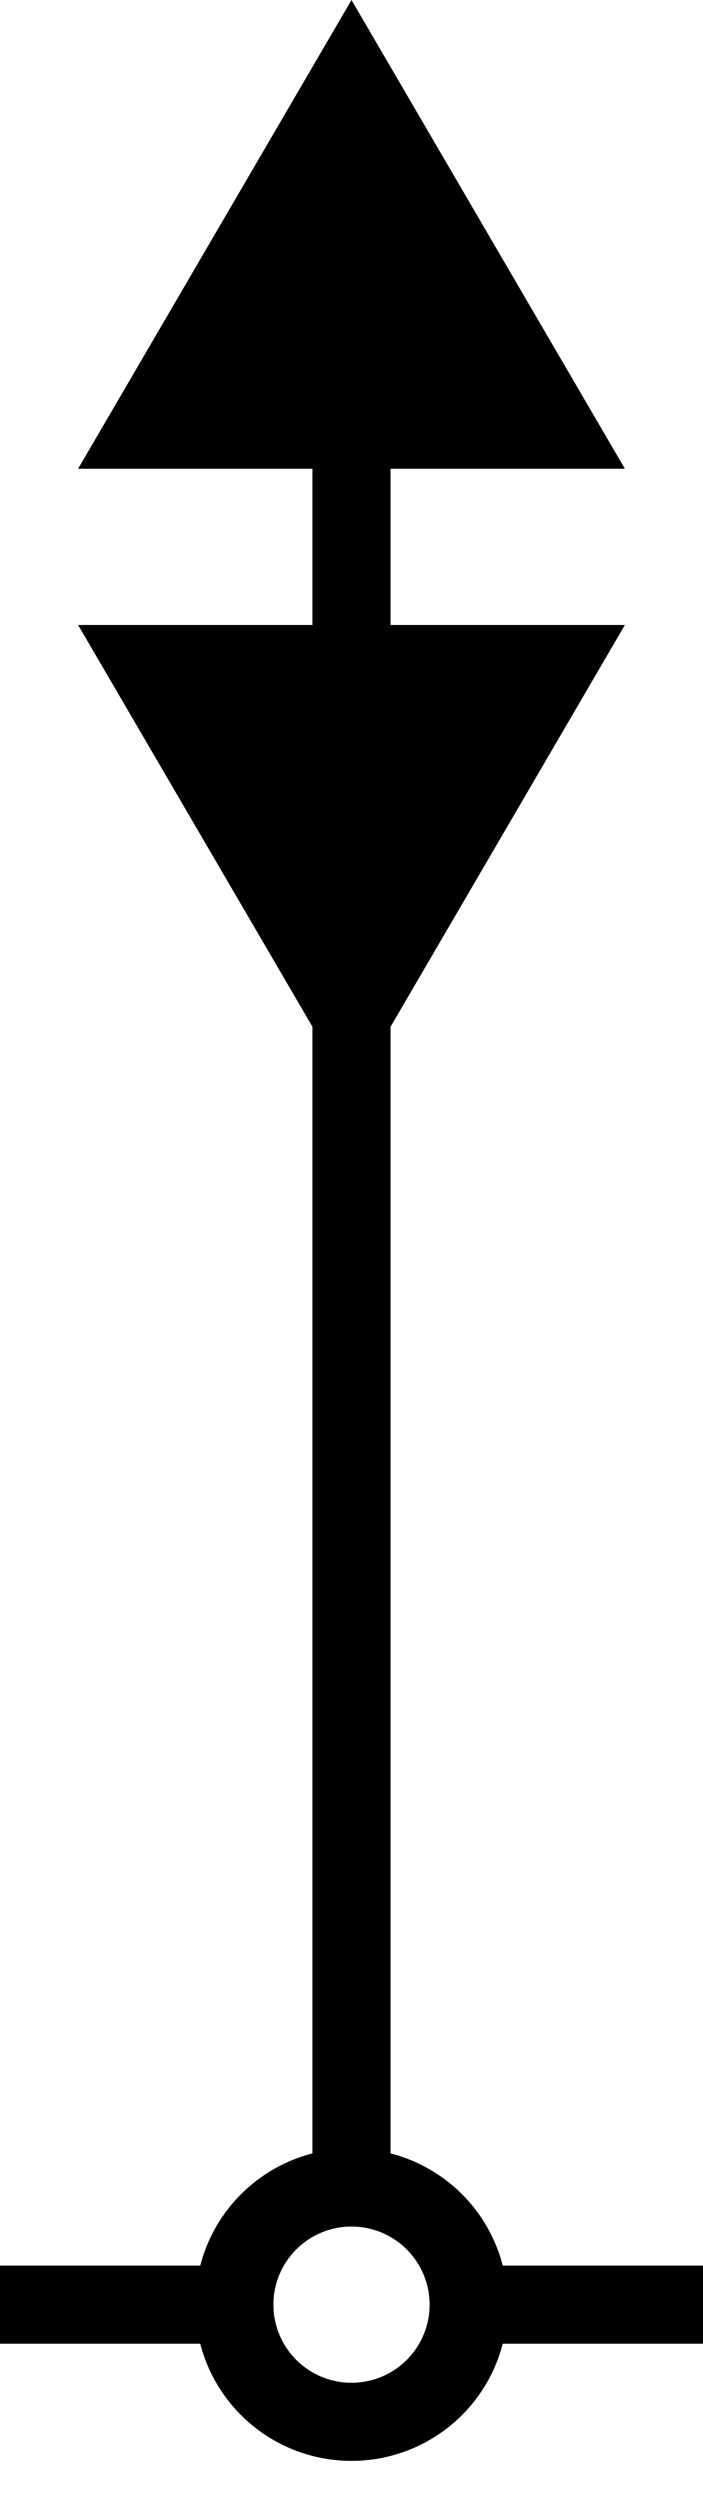 <?xml version="1.0" encoding="UTF-8"?>
<svg width="9px" height="32px" viewBox="0 0 9 32" version="1.1" xmlns="http://www.w3.org/2000/svg" xmlns:xlink="http://www.w3.org/1999/xlink">
    <!-- Generator: Sketch 54.1 (76490) - https://sketchapp.com -->
    <title>Group 4</title>
    <desc>Created with Sketch.</desc>
    <g id="Page-1" stroke="none" stroke-width="1" fill="none" fill-rule="evenodd">
        <g id="Group-4">
            <path d="M0.5,29.5 L3,29.5" id="Line-8" stroke="#000000" stroke-linecap="square"></path>
            <path d="M6.5,29.5 L8.5,29.5" id="Line-8" stroke="#000000" stroke-linecap="square"></path>
            <polygon id="Triangle" fill="#000000" points="4.5 0 8 6 1 6"></polygon>
            <polygon id="Triangle" fill="#000000" transform="translate(4.5, 11) rotate(-180) translate(-4.5, -11) " points="4.5 8 8 14 1 14"></polygon>
            <circle id="Oval" stroke="#000000" cx="4.5" cy="29.5" r="1.5"></circle>
            <path d="M4.5,4.5 L4.5,27.5" id="Line-7" stroke="#000000" stroke-linecap="square"></path>
        </g>
    </g>
</svg>